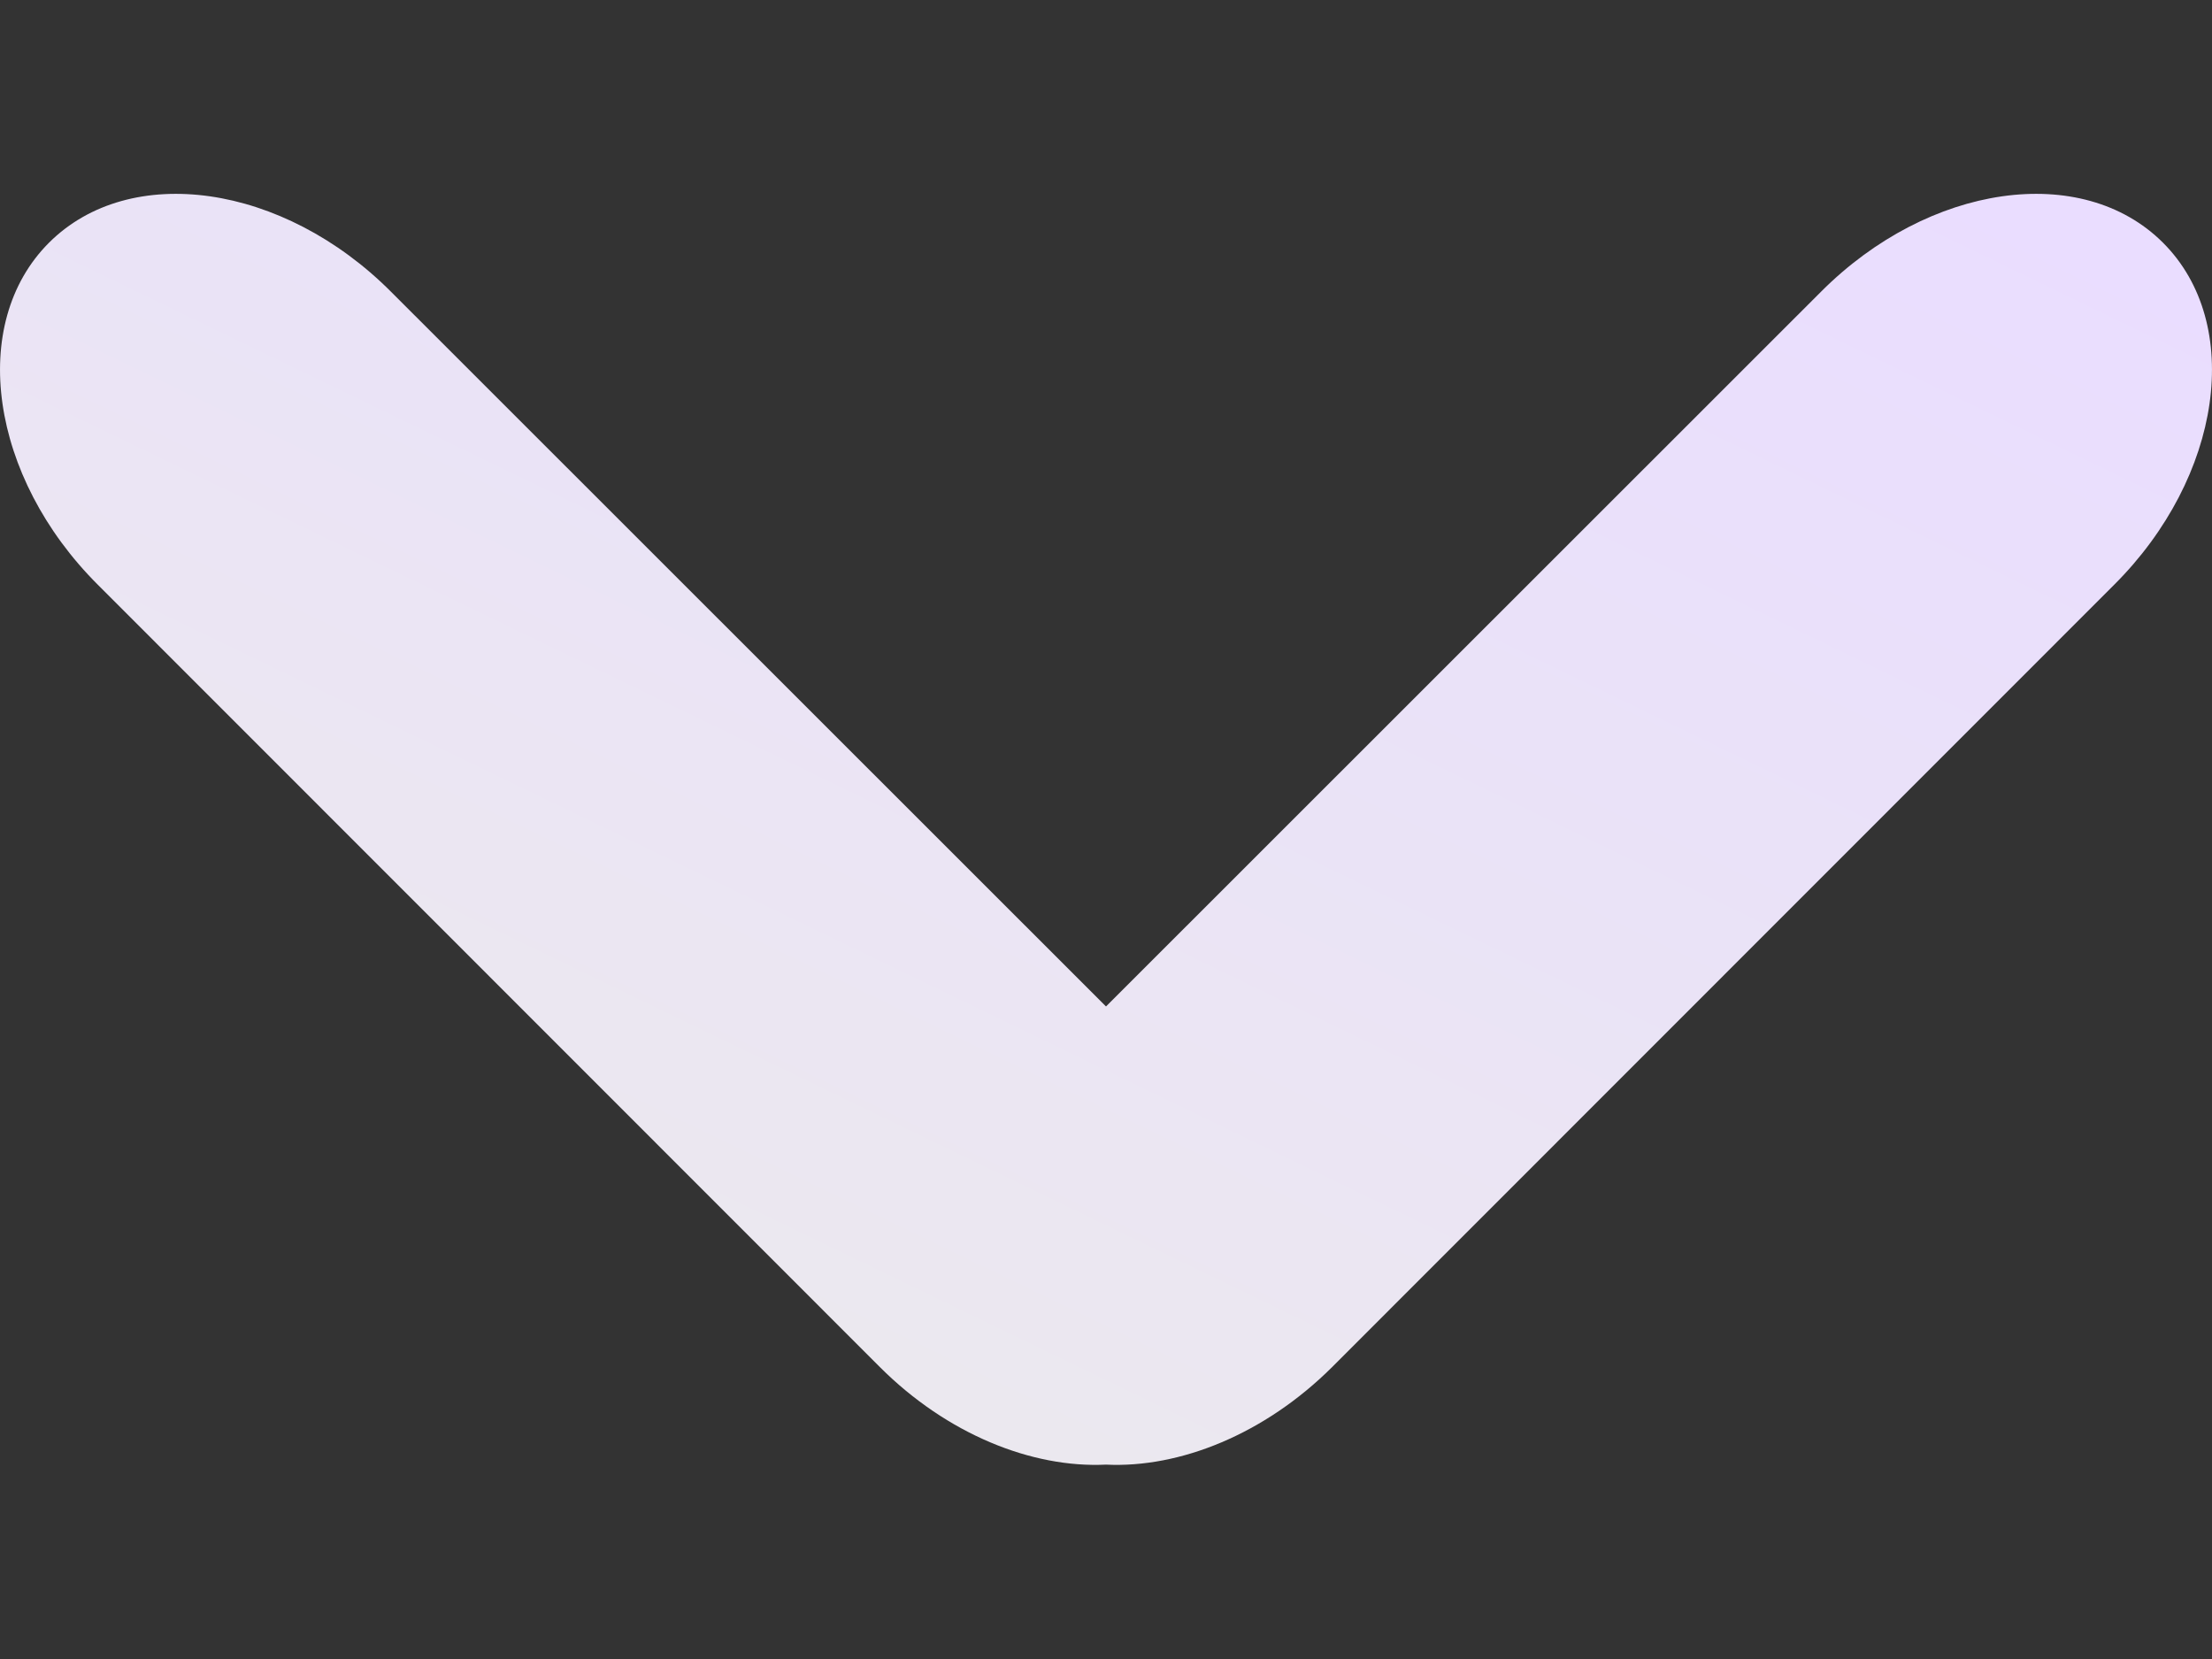 <svg width="8" height="6" viewBox="0 0 8 6" fill="none" xmlns="http://www.w3.org/2000/svg">
<rect x="0" y="0" width="8" height="6" fill="#333333" stroke="none"/>
<path fill-rule="evenodd" clip-rule="evenodd" d="M1.414 1.055C1.024 0.664 0.47 0.585 0.177 0.878C-0.116 1.171 -0.037 1.725 0.354 2.115L3.182 4.944C3.425 5.187 3.732 5.31 4 5.297C4.267 5.31 4.574 5.187 4.818 4.944L7.646 2.115C8.037 1.725 8.116 1.171 7.823 0.878C7.53 0.585 6.976 0.664 6.586 1.055L4 3.64L1.414 1.055Z" fill="url(#paint0_linear_564_32)"/>
<defs>
<linearGradient id="paint0_linear_564_32" x1="7.303" y1="0.701" x2="4.224" y2="7.066" gradientUnits="userSpaceOnUse">
<stop stop-color="#EADDFF"/>
<stop offset="1" stop-color="#EBEBEB"/>
</linearGradient>
</defs>
</svg>
